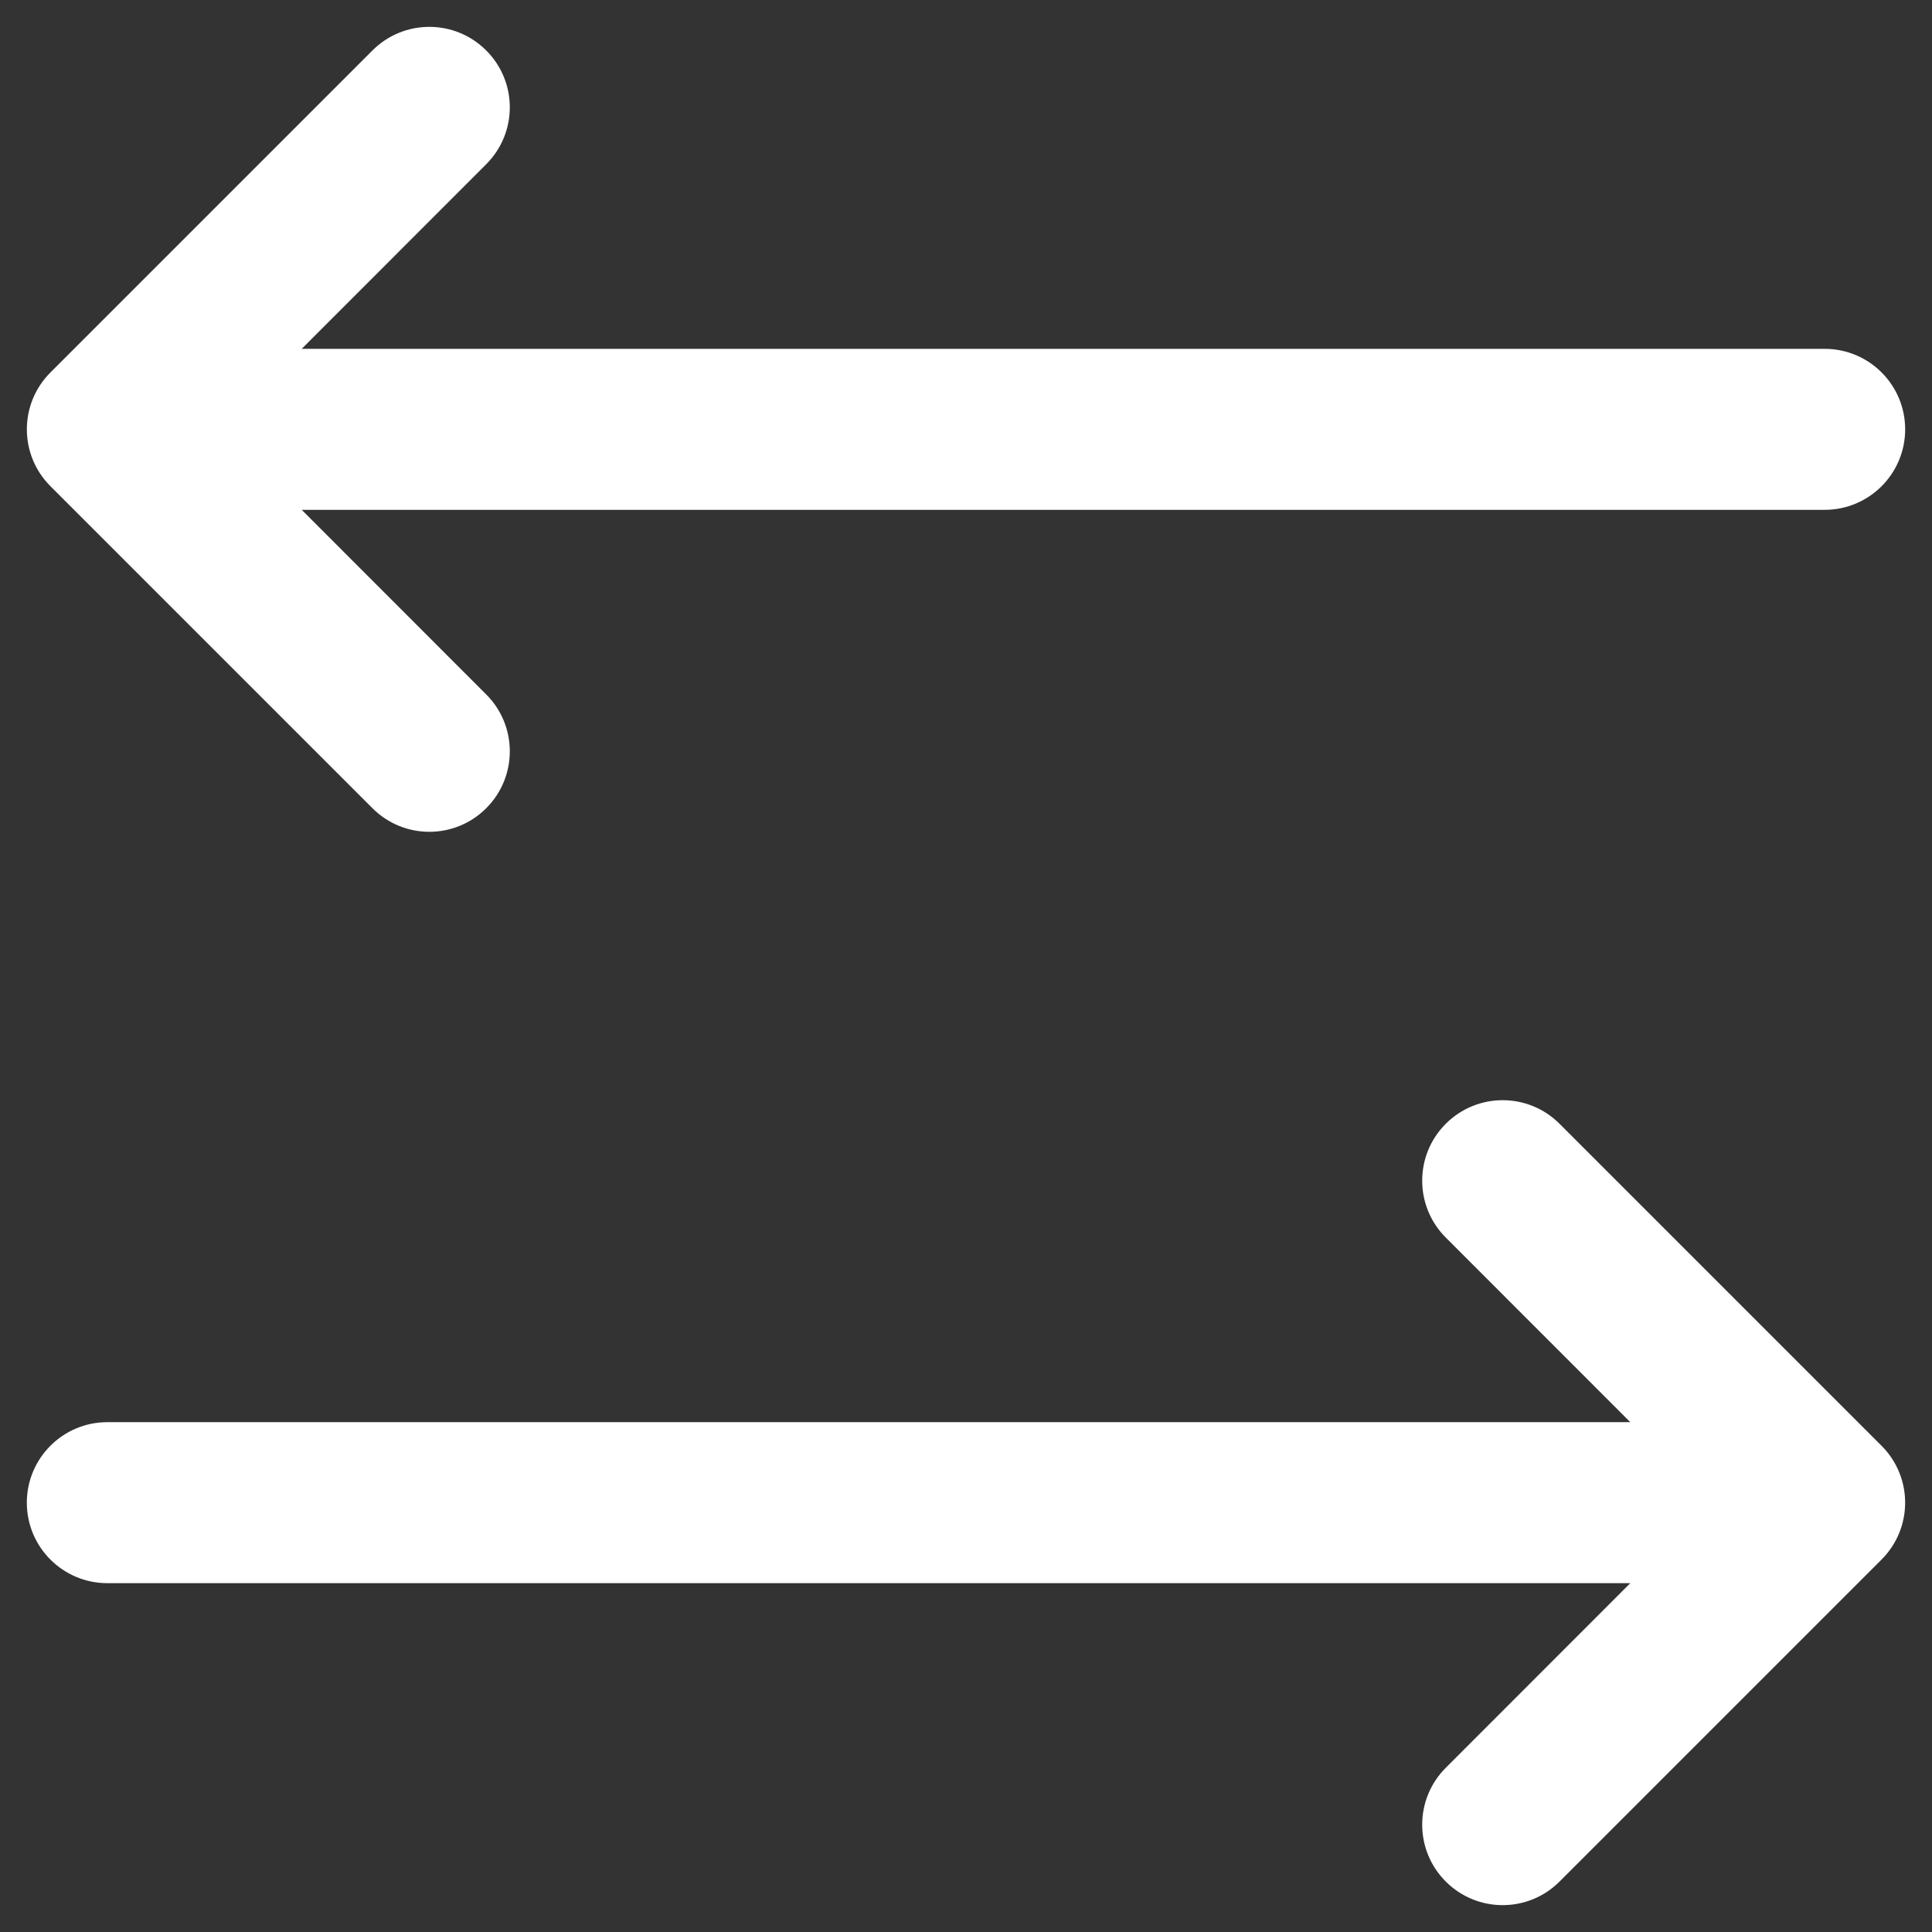 <svg width="18" height="18" viewBox="0 0 18 18" fill="none" xmlns="http://www.w3.org/2000/svg">
<rect x="0" y="0" width="18" height="18" fill="#333333" stroke="none"/>
<path fill-rule="evenodd" clip-rule="evenodd" d="M3.47 7.53L0.47 4.53C0.177 4.237 0.177 3.763 0.47 3.47L3.47 0.47C3.763 0.177 4.237 0.177 4.53 0.47C4.823 0.763 4.823 1.237 4.53 1.53L2.811 3.25L17 3.25C17.414 3.25 17.75 3.586 17.75 4C17.75 4.414 17.414 4.75 17 4.75L2.811 4.75L4.53 6.47C4.823 6.763 4.823 7.237 4.53 7.53C4.237 7.823 3.763 7.823 3.47 7.53ZM17.53 14.53C17.823 14.237 17.823 13.763 17.53 13.47L14.53 10.47C14.237 10.177 13.763 10.177 13.47 10.47C13.177 10.763 13.177 11.237 13.47 11.53L15.189 13.25L1 13.25C0.586 13.25 0.25 13.586 0.25 14C0.25 14.414 0.586 14.75 1 14.75L15.189 14.75L13.47 16.47C13.177 16.763 13.177 17.237 13.47 17.53C13.763 17.823 14.237 17.823 14.53 17.53L17.53 14.53Z" fill="white"/>
</svg>
